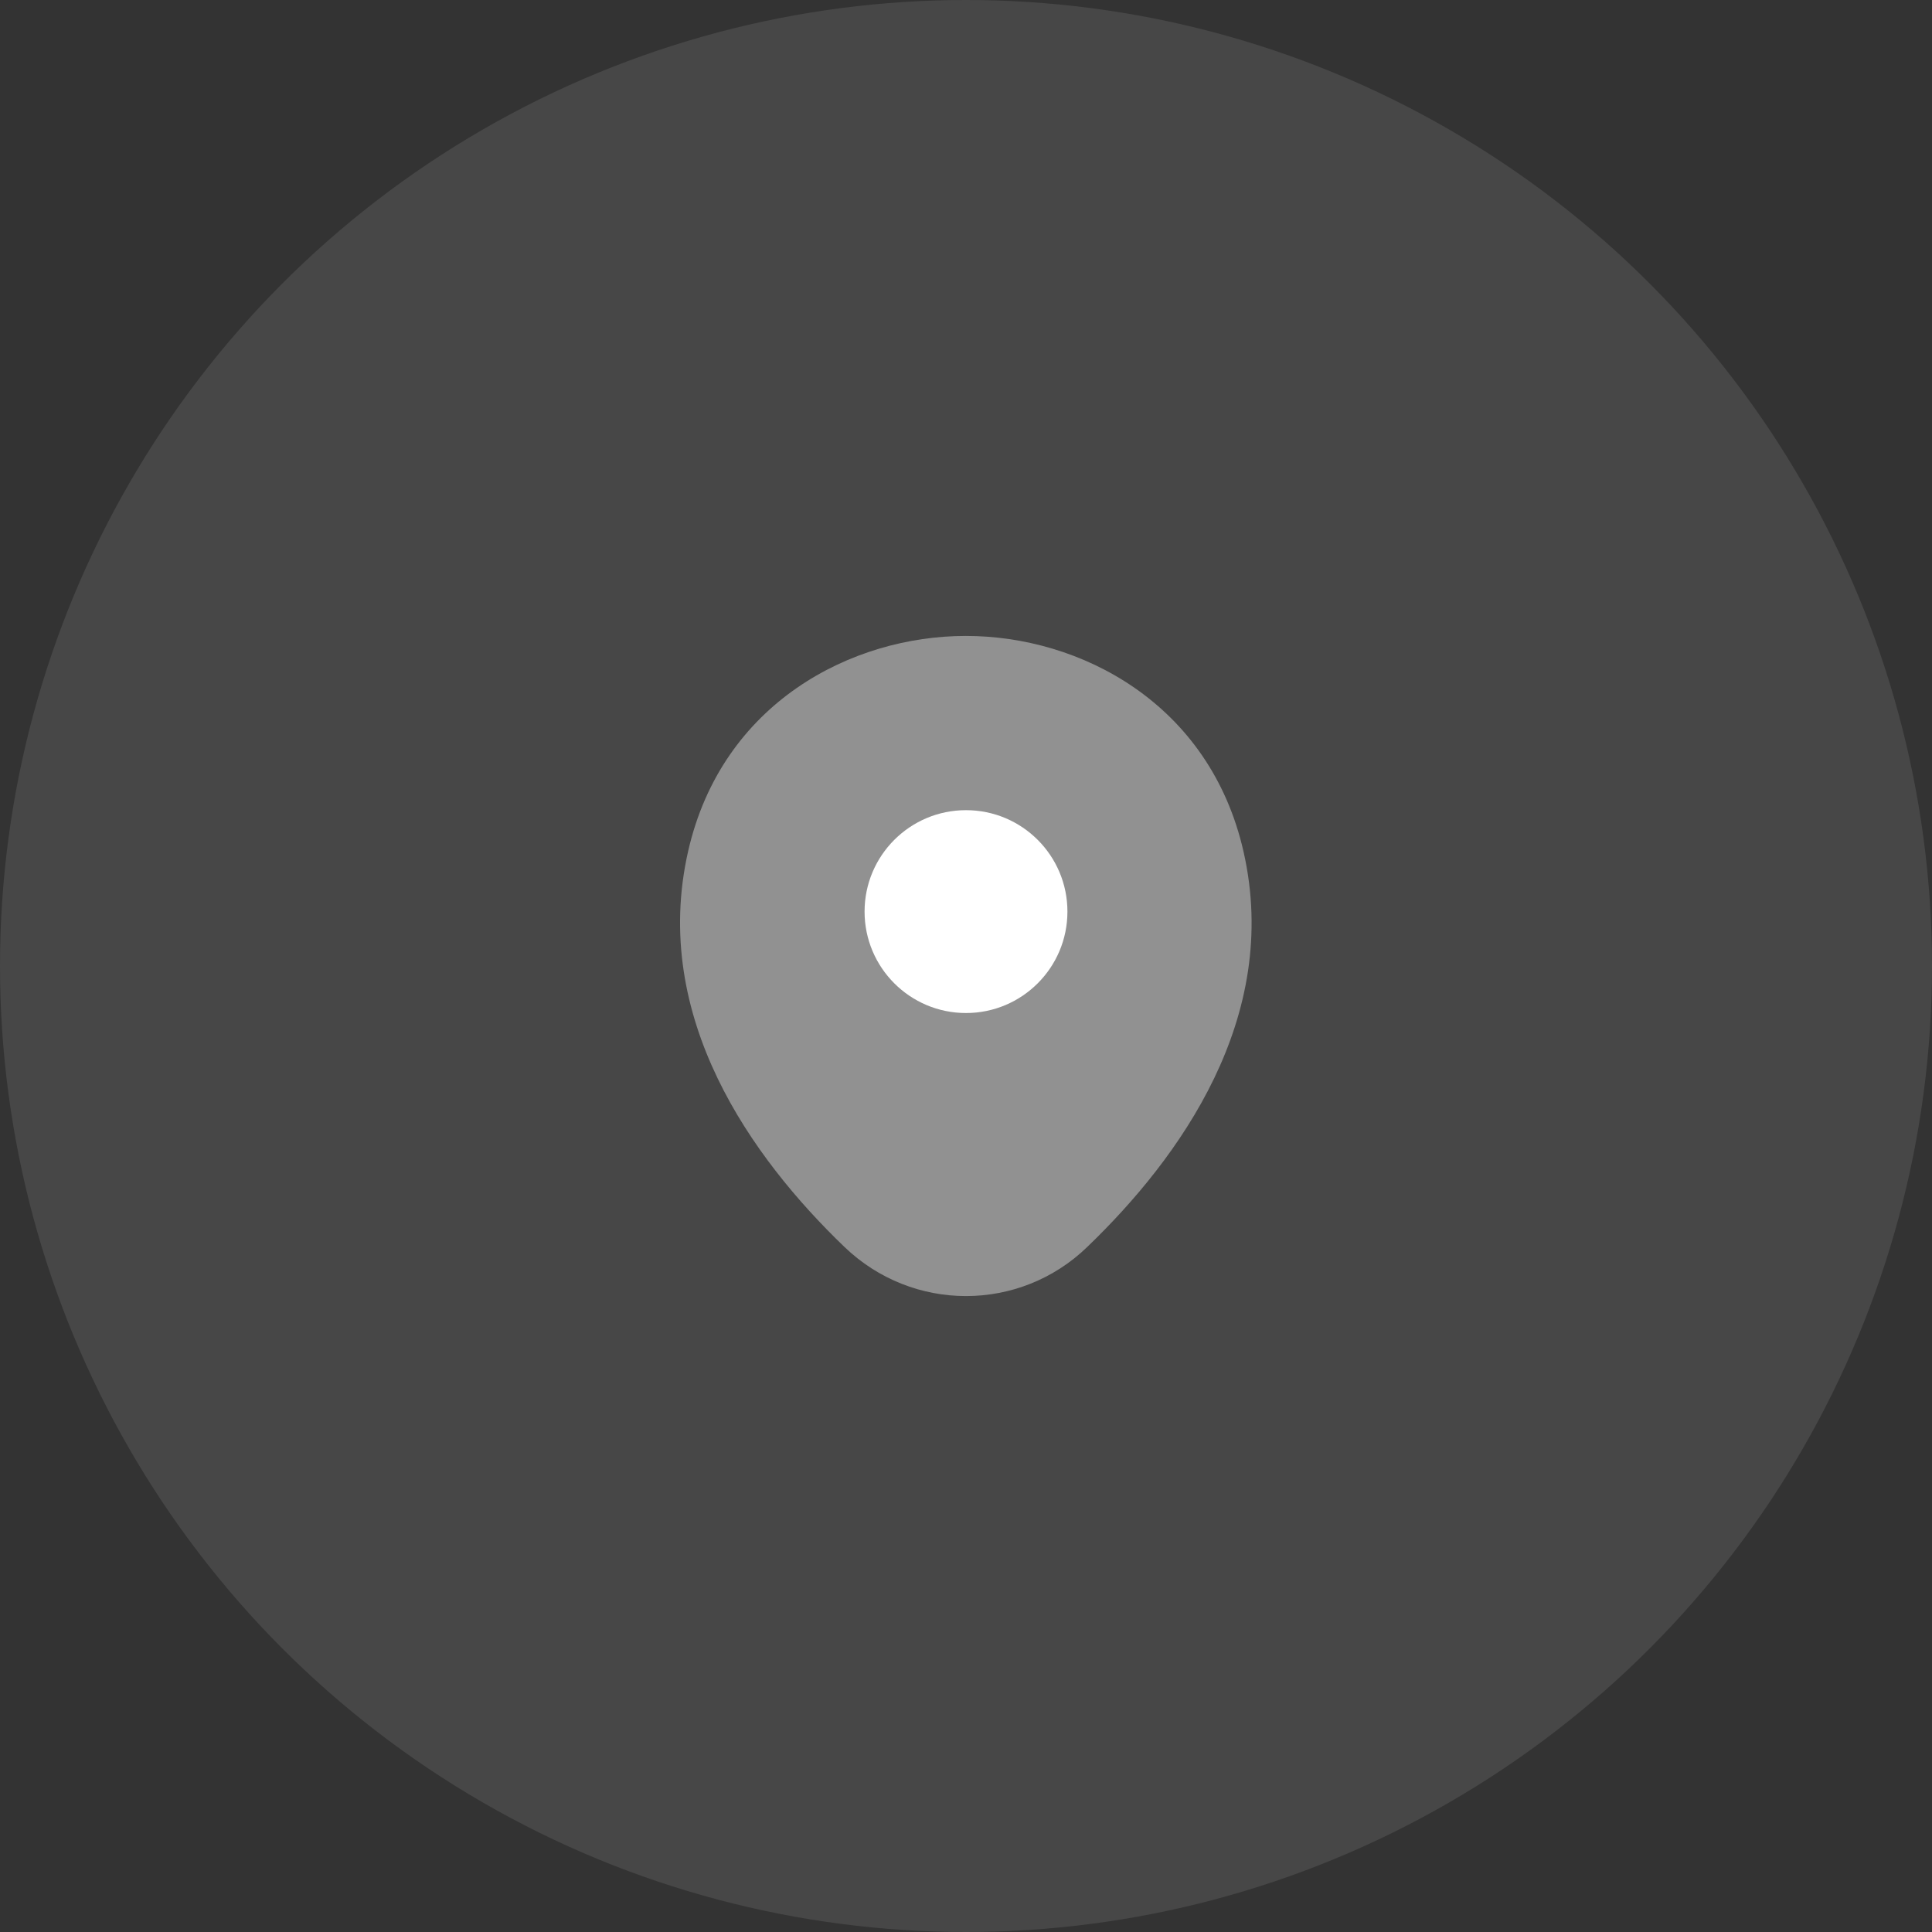 <svg width="50" height="50" viewBox="0 0 50 50" fill="none" xmlns="http://www.w3.org/2000/svg">
<rect x="0" y="0" width="50" height="50" fill="#333333" stroke="none"/>
<circle cx="25" cy="25" r="25" fill="white" fill-opacity="0.1"/>
<path opacity="0.4" d="M32.183 22.042C31.308 18.192 27.95 16.458 25 16.458C25 16.458 25 16.458 24.992 16.458C22.05 16.458 18.683 18.183 17.808 22.033C16.833 26.333 19.467 29.975 21.85 32.267C22.733 33.117 23.867 33.542 25 33.542C26.133 33.542 27.267 33.117 28.142 32.267C30.525 29.975 33.158 26.342 32.183 22.042Z" fill="white"/>
<path d="M25 26.217C26.45 26.217 27.625 25.041 27.625 23.592C27.625 22.142 26.45 20.967 25 20.967C23.55 20.967 22.375 22.142 22.375 23.592C22.375 25.041 23.55 26.217 25 26.217Z" fill="white"/>
</svg>
